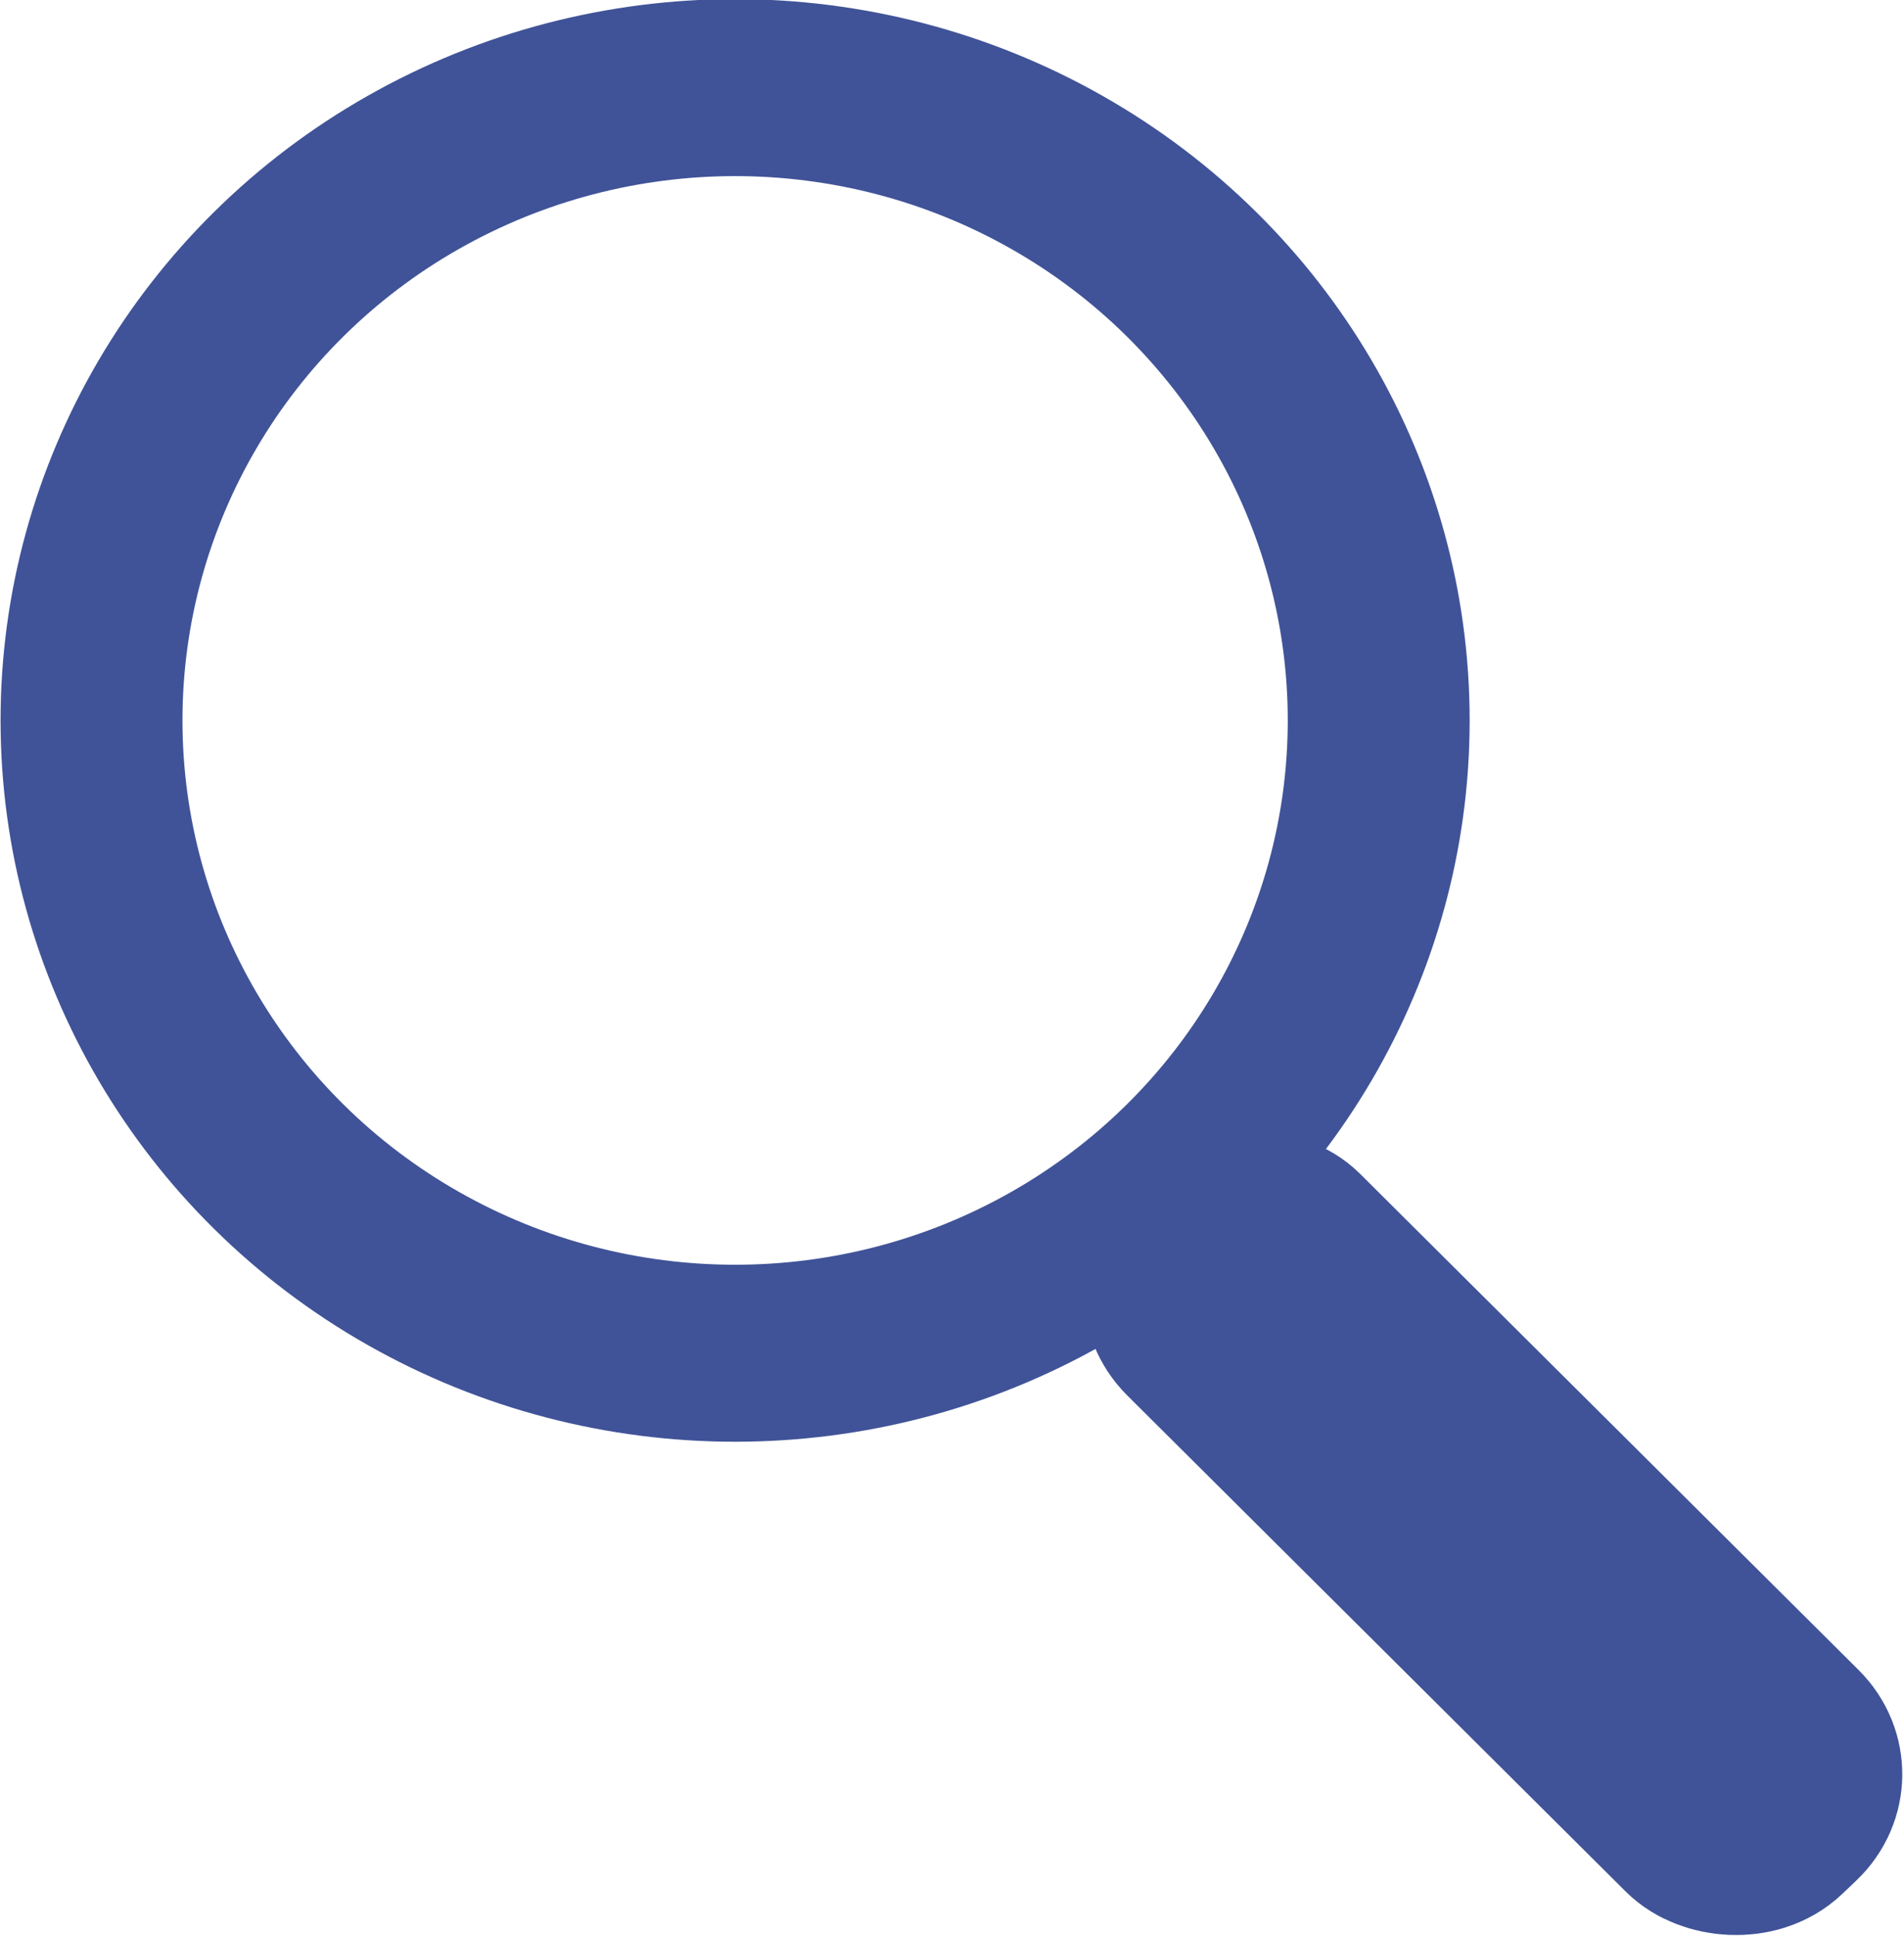 <?xml version="1.0" encoding="UTF-8" standalone="no"?>
<!-- Created with Inkscape (http://www.inkscape.org/) -->

<svg
   xmlns:dc="http://purl.org/dc/elements/1.1/"
   xmlns:cc="http://creativecommons.org/ns#"
   xmlns:rdf="http://www.w3.org/1999/02/22-rdf-syntax-ns#"
   xmlns:svg="http://www.w3.org/2000/svg"
   xmlns="http://www.w3.org/2000/svg"
   xmlns:sodipodi="http://sodipodi.sourceforge.net/DTD/sodipodi-0.dtd"
   xmlns:inkscape="http://www.inkscape.org/namespaces/inkscape"
   width="8.455mm"
   height="8.594mm"
   viewBox="0 0 29.959 30.45"
   id="svg4220"
   version="1.1"
   inkscape:version="0.91 r13725"
   sodipodi:docname="search_label.svg">
  <defs
     id="defs4222" />
  <sodipodi:namedview
     id="base"
     pagecolor="#ffffff"
     bordercolor="#666666"
     borderopacity="1.0"
     inkscape:pageopacity="0.0"
     inkscape:pageshadow="2"
     inkscape:zoom="7.919596"
     inkscape:cx="14.969904"
     inkscape:cy="11.219911"
     inkscape:document-units="px"
     inkscape:current-layer="layer1"
     showgrid="false"
     fit-margin-top="0"
     fit-margin-left="0"
     fit-margin-right="0"
     fit-margin-bottom="0"
     inkscape:window-width="1280"
     inkscape:window-height="666"
     inkscape:window-x="-8"
     inkscape:window-y="-8"
     inkscape:window-maximized="1" />
  <g
     inkscape:label="Layer 1"
     inkscape:groupmode="layer"
     id="layer1"
     transform="translate(-380.358,-445.893)">
    <g
       id="g4188"
       transform="matrix(1.717,0,0,1.67,294.346,311.88)"
       style="stroke:#405398;stroke-opacity:1">
      <ellipse
         ry="5.96"
         rx="5.898"
         cy="87.032"
         cx="56.831"
         id="path4172"
         style="opacity:1;fill:none;fill-opacity:1;stroke:#405398;stroke-width:1.667;stroke-miterlimit:4;stroke-dasharray:none;stroke-opacity:1" />
      <rect
         transform="matrix(0.715,-0.699,0.699,0.715,0,0)"
         ry="0.482"
         rx="0.482"
         y="108.547"
         x="-21.159"
         height="7.5"
         width="1.144"
         id="rect4174"
         style="opacity:1;fill:none;fill-opacity:1;stroke:#405398;stroke-width:1.841;stroke-miterlimit:4;stroke-dasharray:none;stroke-opacity:1" />
    </g>
  </g>
</svg>
